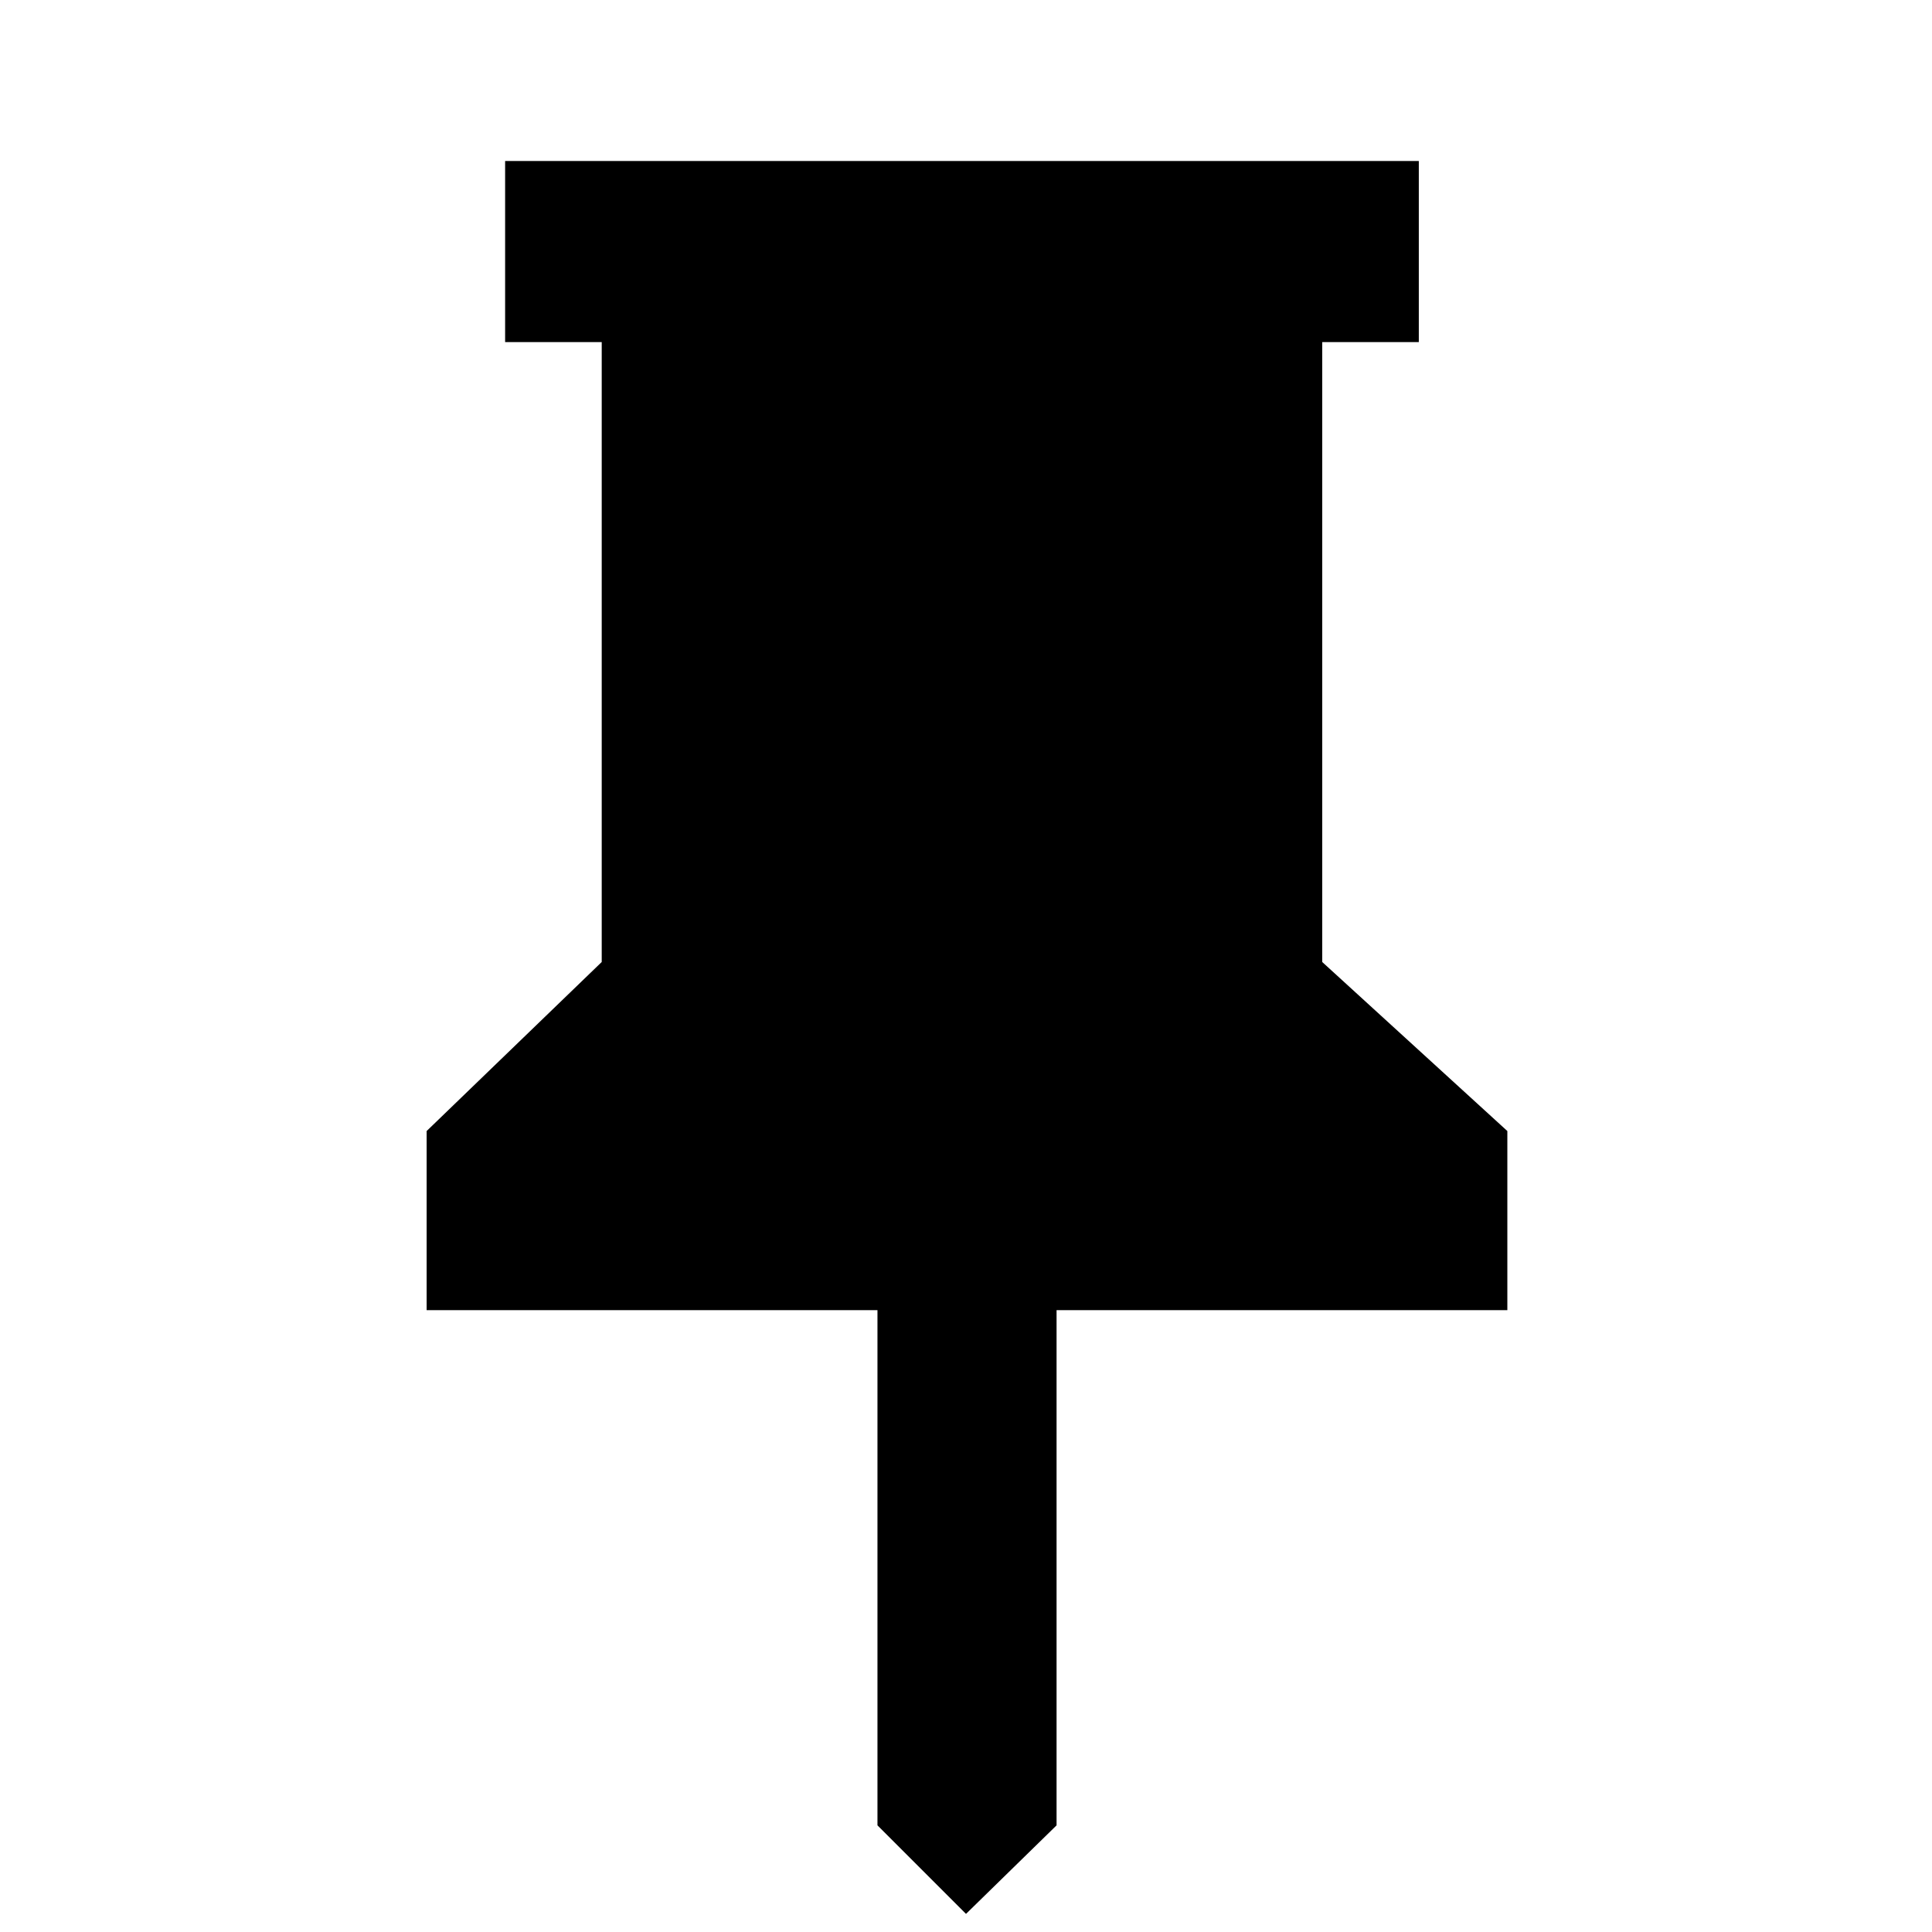 <svg xmlns="http://www.w3.org/2000/svg" height="40" width="40"><path d="m27.375 19.917 3.833 3.5v3.708h-9.333v10.667L20 39.625l-1.833-1.833V27.125H8.833v-3.708l3.625-3.5V7.083h-2v-3.75h18.917v3.75h-2Z"/></svg>